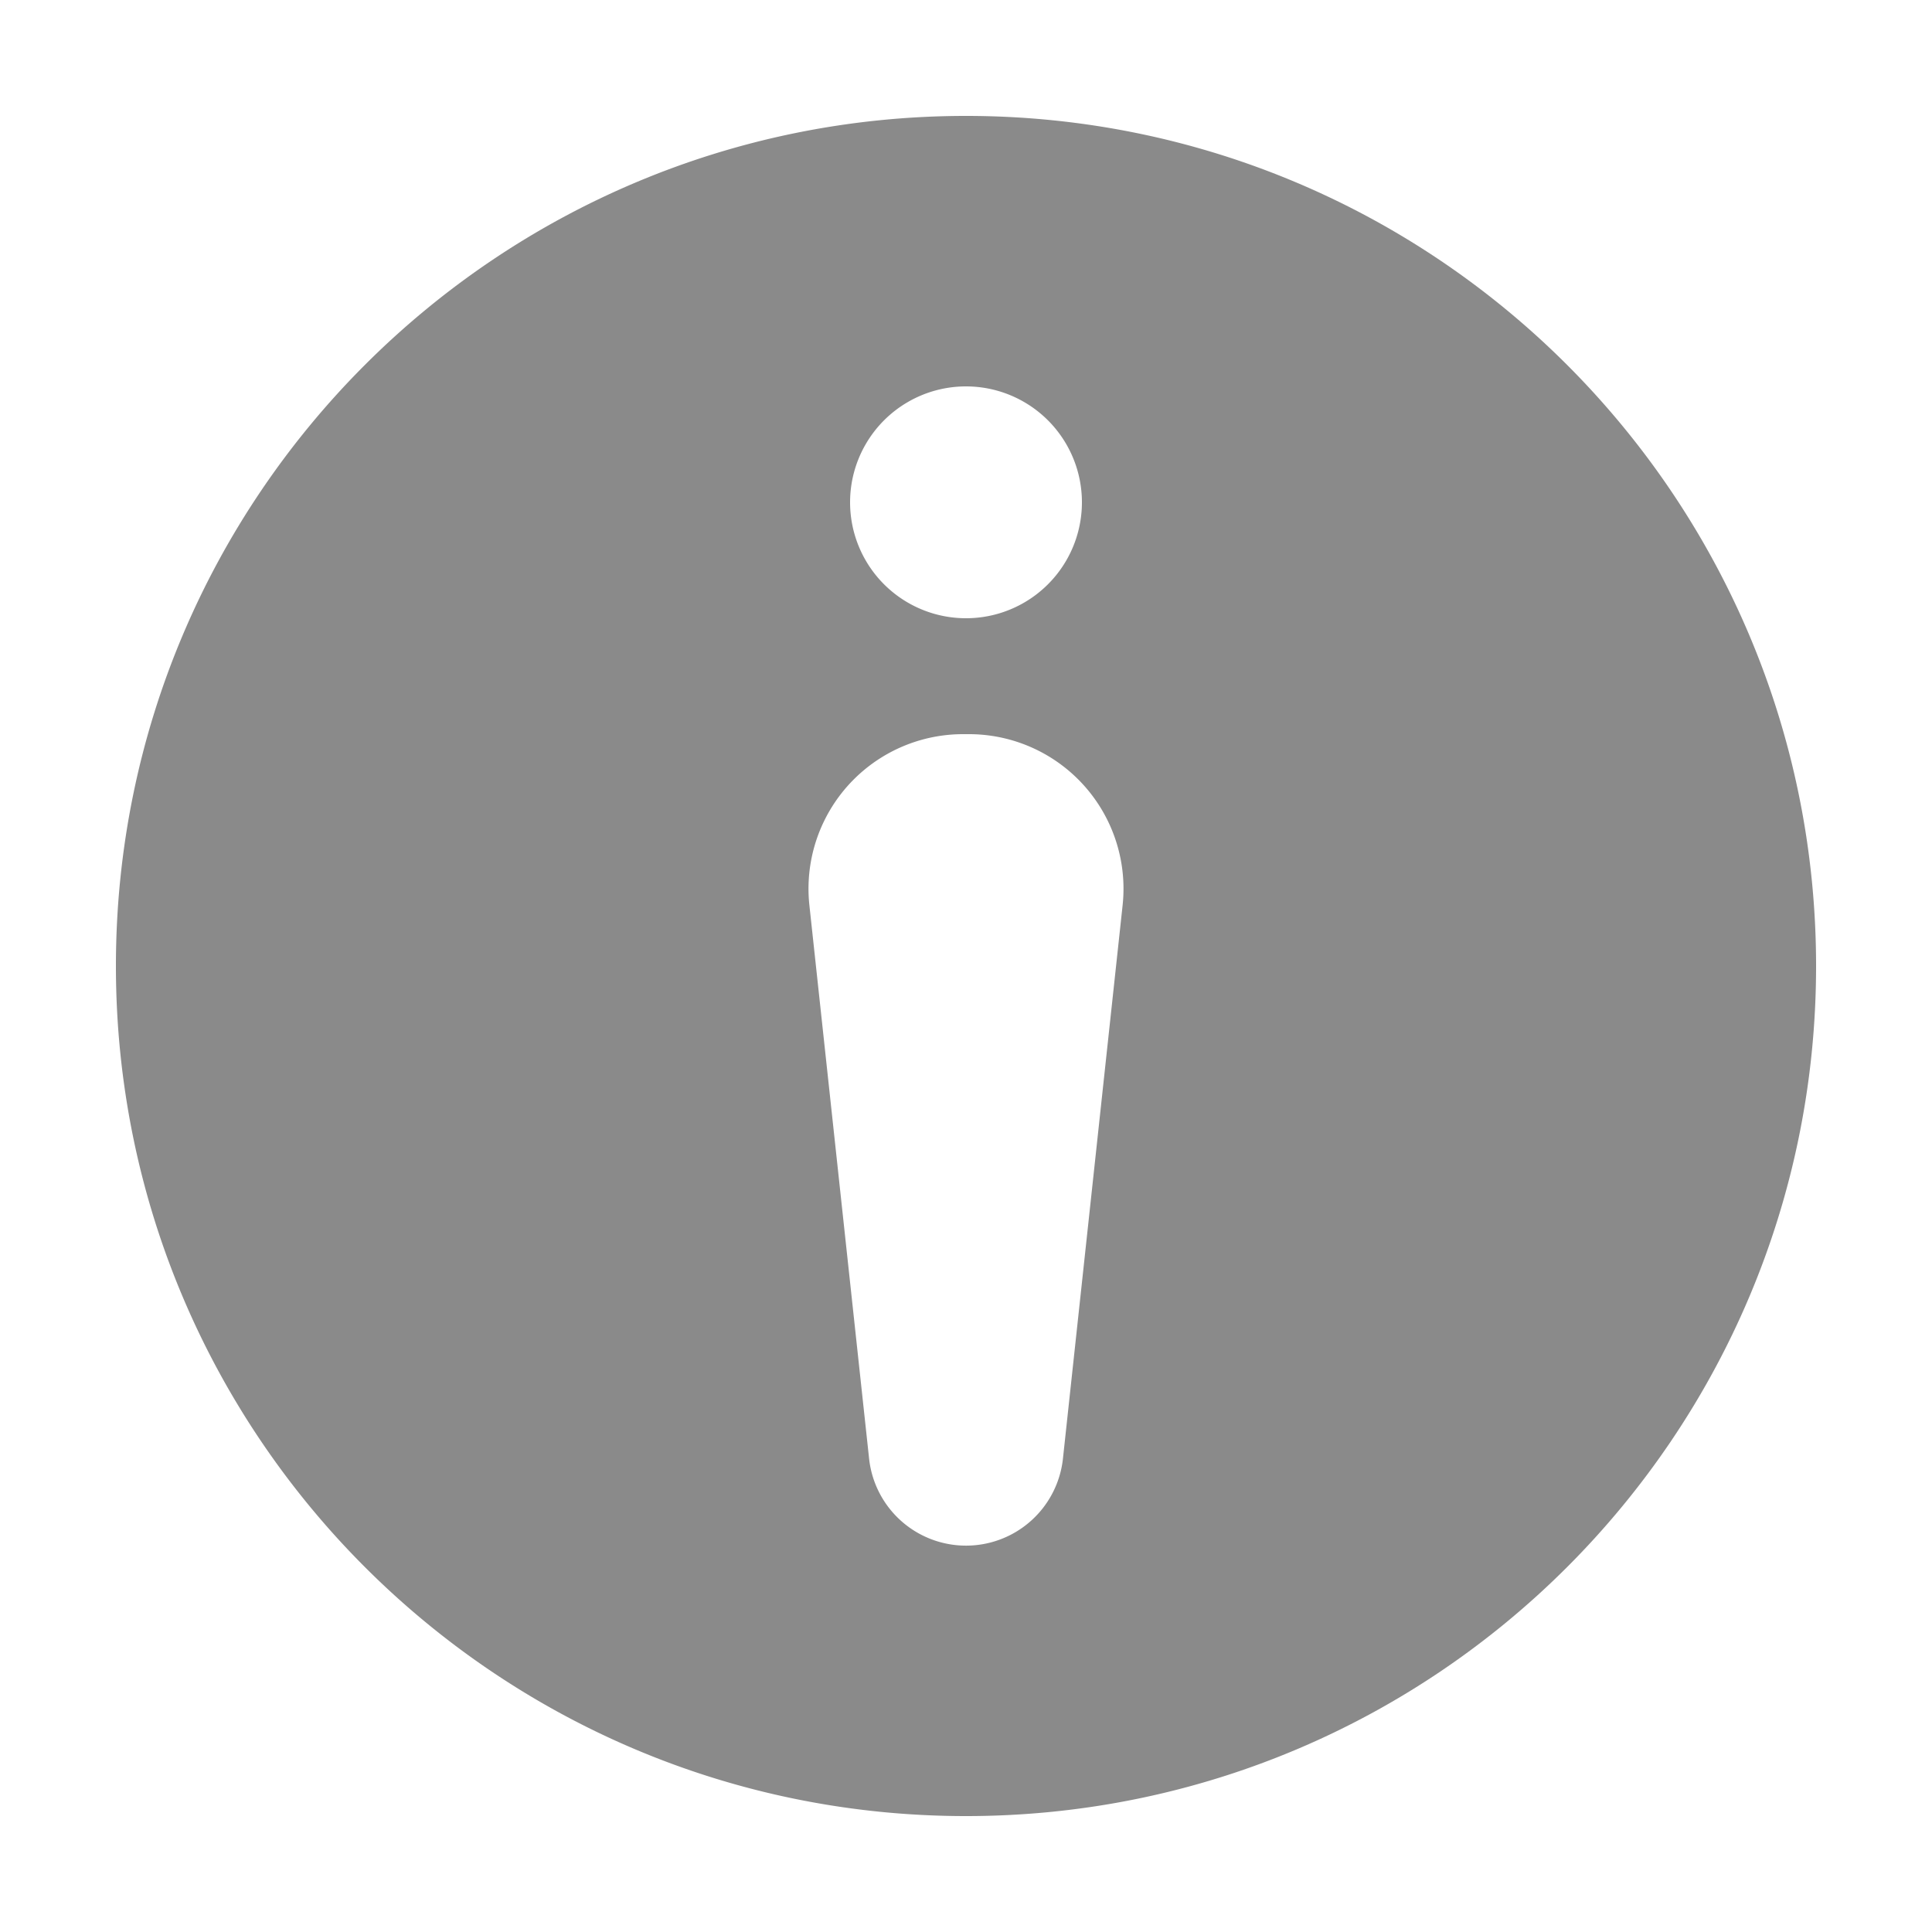 <?xml version="1.0" standalone="no"?><!DOCTYPE svg PUBLIC "-//W3C//DTD SVG 1.1//EN" "http://www.w3.org/Graphics/SVG/1.1/DTD/svg11.dtd"><svg t="1575813203683" class="icon" viewBox="0 0 1024 1024" version="1.1" xmlns="http://www.w3.org/2000/svg" p-id="4482" width="32" height="32" xmlns:xlink="http://www.w3.org/1999/xlink"><defs><style type="text/css"></style></defs><path d="M512 962.56C263.168 962.56 61.44 760.832 61.44 512S263.168 61.44 512 61.44s450.56 201.728 450.56 450.56-201.728 450.56-450.56 450.56z m0-634.88a61.44 61.44 0 1 0 0-122.88 61.44 61.44 0 0 0 0 122.88z m-1.556 61.44a81.92 81.92 0 0 0-81.449 90.706l31.642 293.253a51.671 51.671 0 0 0 102.748 0l31.621-293.253A81.92 81.92 0 0 0 513.556 389.12h-3.113z" p-id="4483" fill="#8a8a8a"></path></svg>